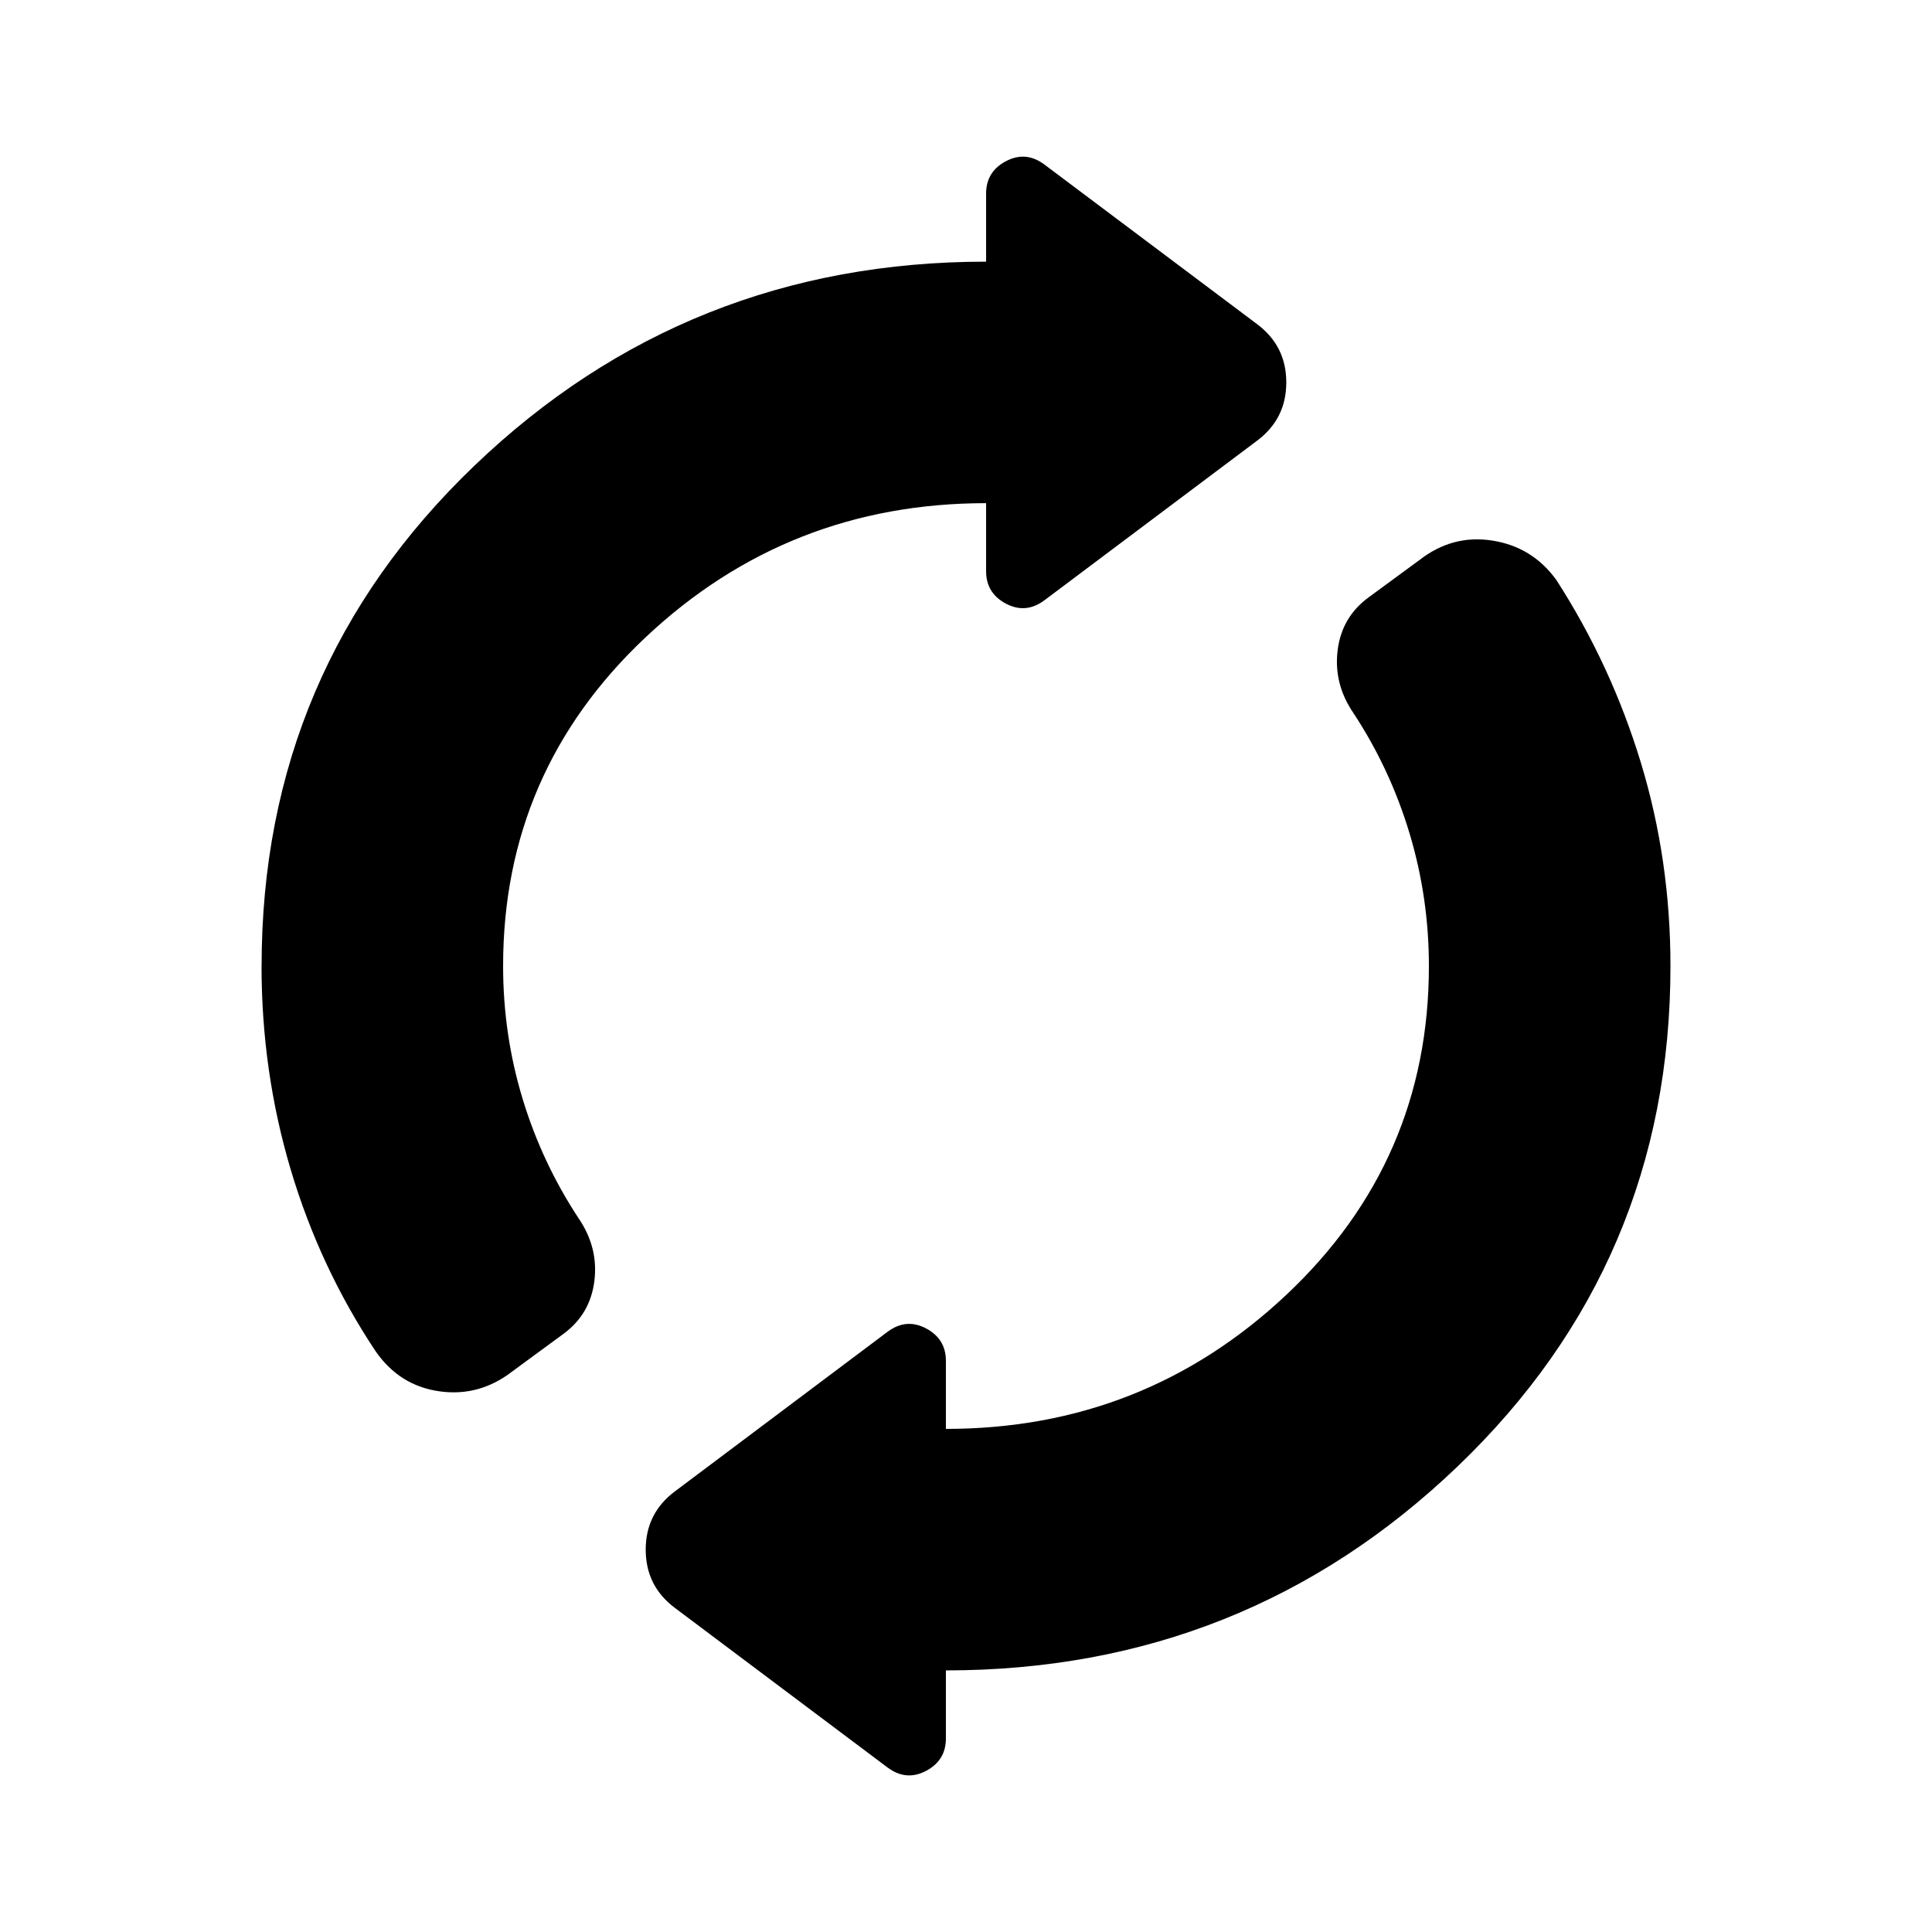 <!-- Generated by IcoMoon.io -->
<svg version="1.1" xmlns="http://www.w3.org/2000/svg" width="32" height="32" viewBox="0 0 32 32">
<path d="M4.333 16c0-3.274 1.175-6.036 3.526-8.288s5.175-3.378 8.474-3.378v-1.128c0-0.241 0.109-0.42 0.328-0.536s0.431-0.098 0.636 0.054l3.526 2.646c0.321 0.241 0.482 0.562 0.482 0.964s-0.161 0.723-0.482 0.964l-3.526 2.646c-0.205 0.152-0.417 0.17-0.636 0.054s-0.328-0.295-0.328-0.536v-1.128c-2.185 0-4.064 0.74-5.638 2.22s-2.362 3.296-2.362 5.446c0 0.759 0.108 1.492 0.323 2.2s0.525 1.368 0.928 1.98c0.219 0.321 0.306 0.666 0.261 1.034s-0.216 0.662-0.515 0.881l-0.838 0.615c-0.366 0.285-0.77 0.397-1.212 0.335s-0.794-0.283-1.058-0.663c-0.619-0.93-1.088-1.936-1.409-3.017s-0.481-2.203-0.481-3.365zM15.667 27.667v1.128c0 0.241-0.109 0.42-0.328 0.536s-0.431 0.098-0.636-0.054l-3.526-2.646c-0.321-0.241-0.482-0.562-0.482-0.964s0.161-0.723 0.482-0.964l3.526-2.646c0.205-0.152 0.417-0.17 0.636-0.054s0.328 0.295 0.328 0.536v1.128c2.185 0 4.064-0.74 5.638-2.22s2.362-3.296 2.362-5.446c0-0.759-0.108-1.494-0.323-2.206s-0.525-1.374-0.928-1.986c-0.219-0.321-0.306-0.666-0.261-1.035s0.216-0.662 0.515-0.881l0.838-0.615c0.366-0.286 0.77-0.394 1.212-0.324s0.794 0.287 1.058 0.652c0.605 0.939 1.071 1.946 1.399 3.023s0.491 2.201 0.491 3.372c0 3.273-1.175 6.036-3.526 8.288s-5.175 3.378-8.474 3.378z"></path>
</svg>
